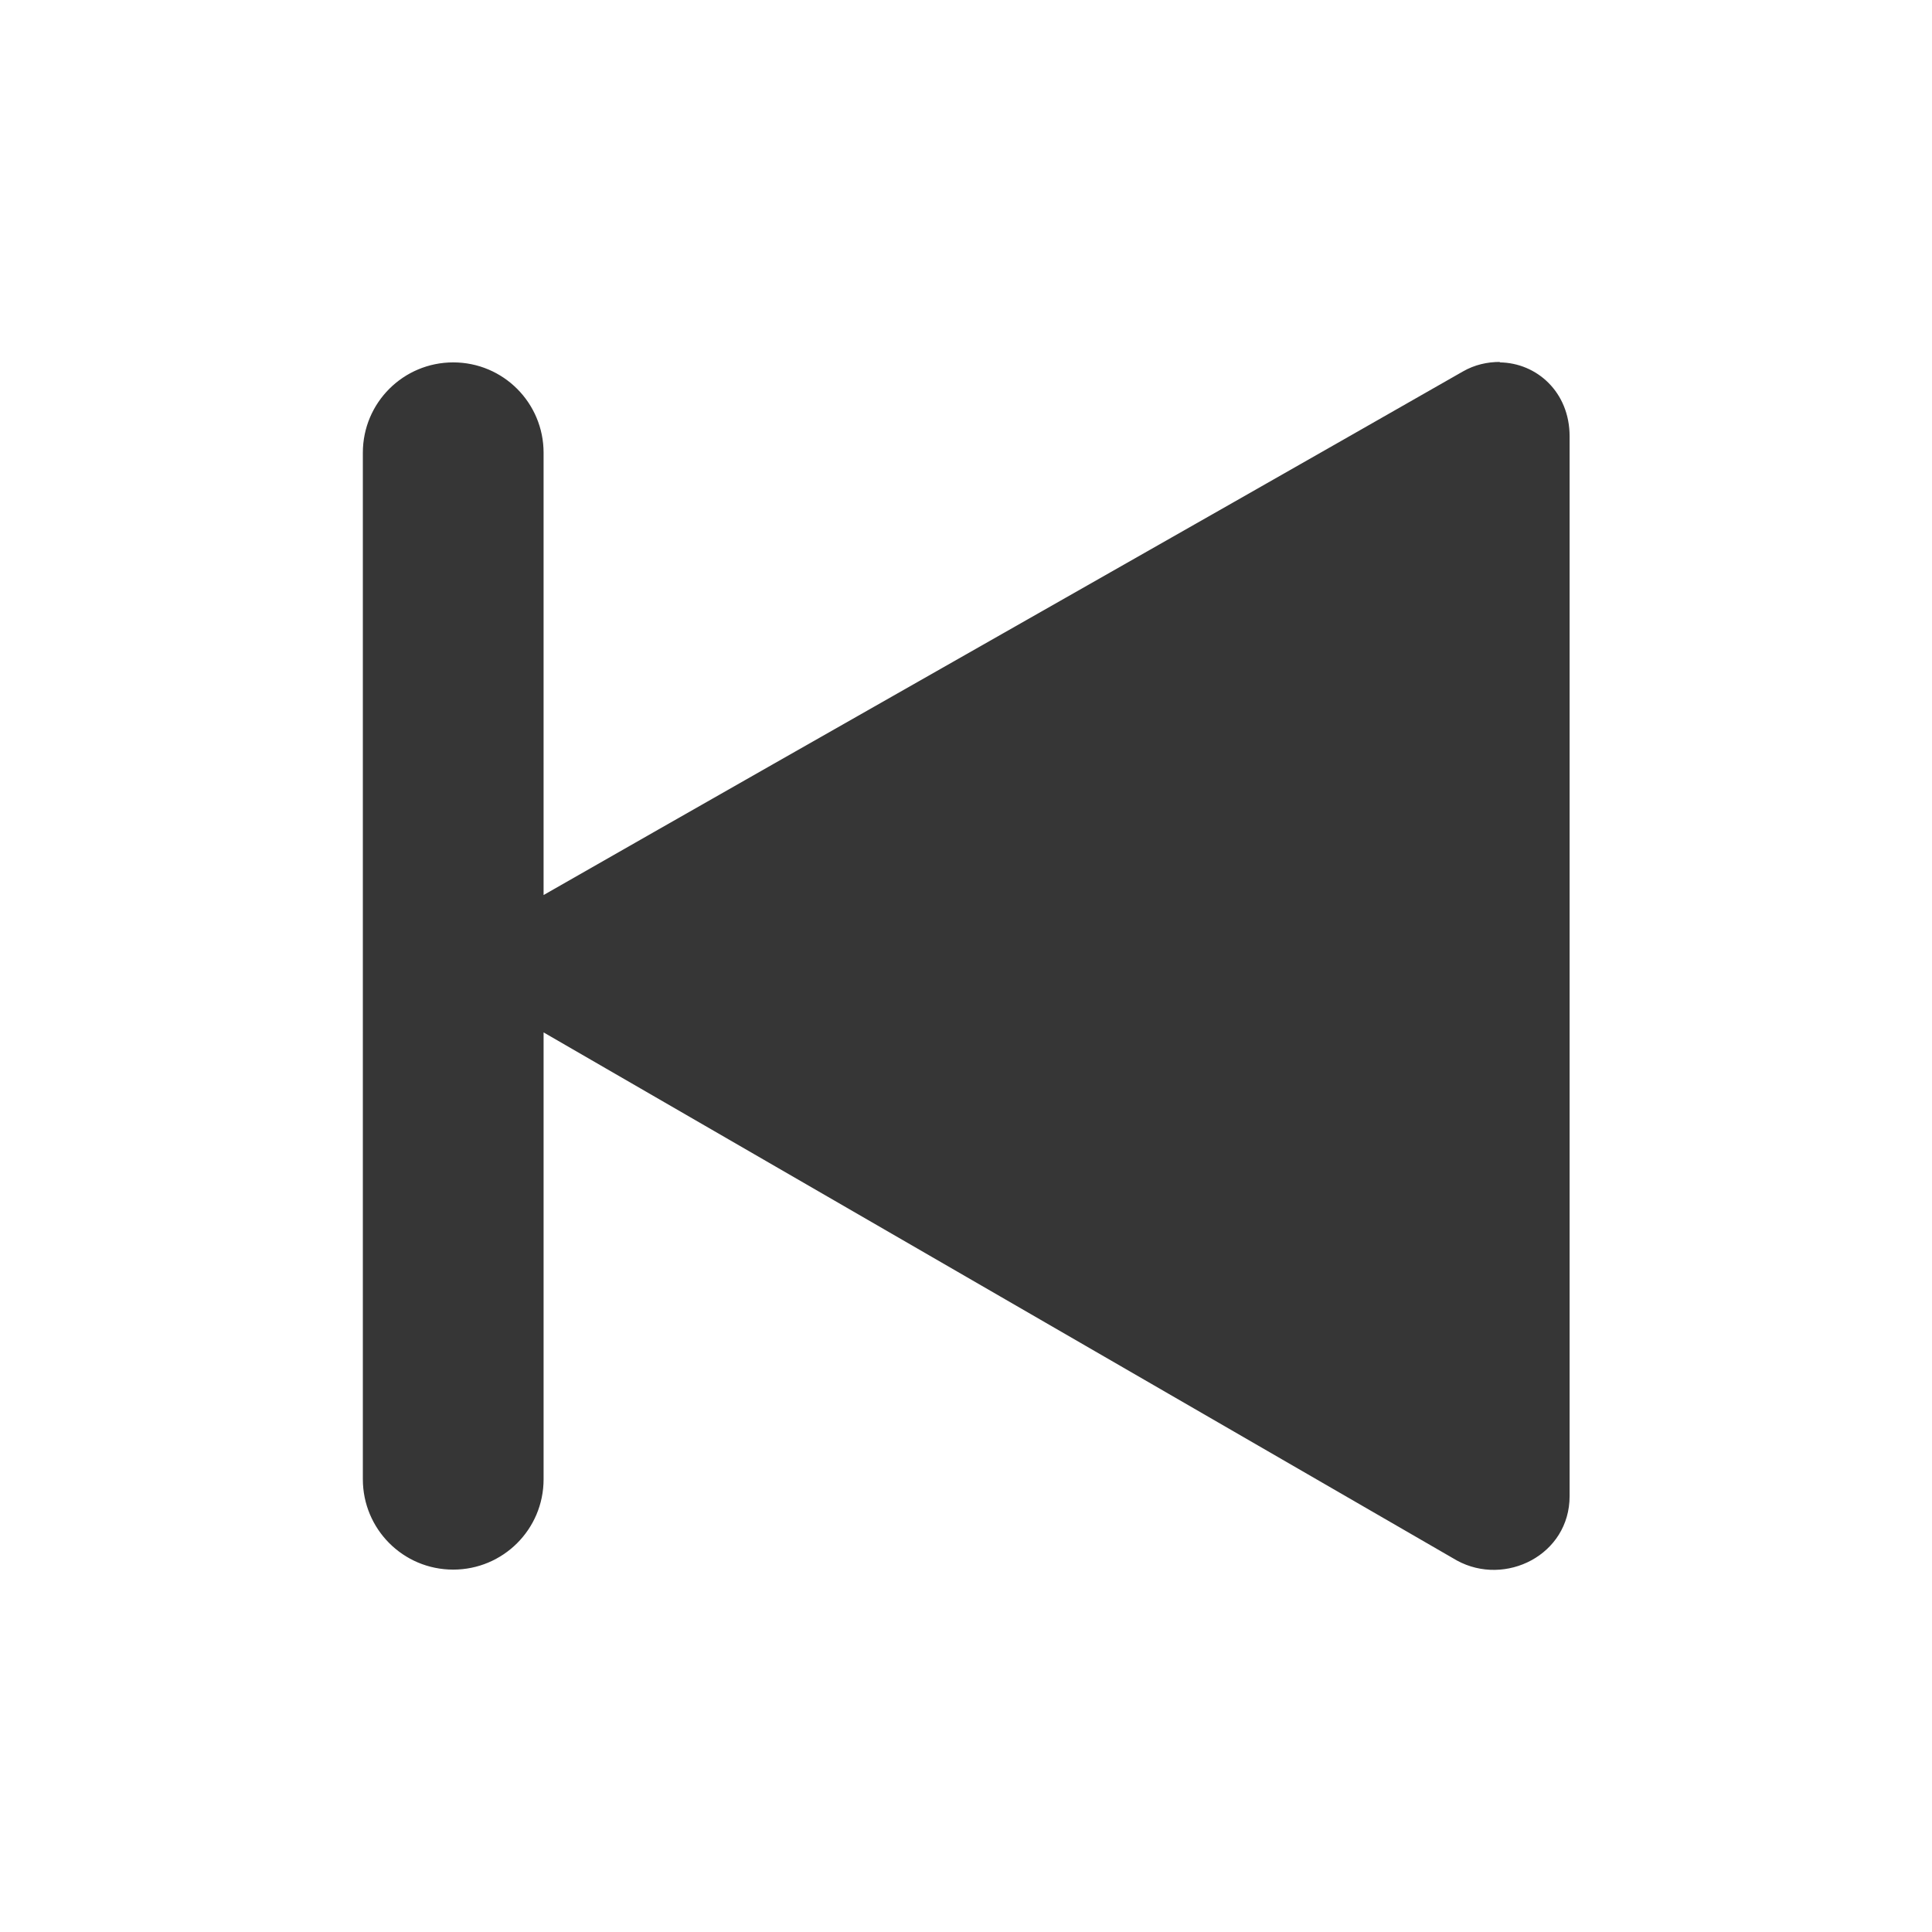 <?xml version="1.0" encoding="UTF-8" standalone="no"?>
<!-- Created with Inkscape (http://www.inkscape.org/) -->

<svg
   width="16"
   height="16"
   viewBox="0 0 4.233 4.233"
   version="1.1"
   id="svg5"
   inkscape:version="1.1 (c4e8f9ed74, 2021-05-24)"
   sodipodi:docname="media-skip-backward.svg"
   xmlns:inkscape="http://www.inkscape.org/namespaces/inkscape"
   xmlns:sodipodi="http://sodipodi.sourceforge.net/DTD/sodipodi-0.dtd"
   xmlns="http://www.w3.org/2000/svg"
   xmlns:svg="http://www.w3.org/2000/svg">
  <sodipodi:namedview
     id="namedview7"
     pagecolor="#ffffff"
     bordercolor="#666666"
     borderopacity="1.0"
     inkscape:pageshadow="2"
     inkscape:pageopacity="0.0"
     inkscape:pagecheckerboard="0"
     inkscape:document-units="px"
     showgrid="false"
     units="px"
     height="22px"
     inkscape:zoom="26.272727"
     inkscape:cx="3.5017301"
     inkscape:cy="14.083045"
     inkscape:window-width="1920"
     inkscape:window-height="1009"
     inkscape:window-x="0"
     inkscape:window-y="0"
     inkscape:window-maximized="1"
     inkscape:current-layer="svg5"
     inkscape:lockguides="true"
     showguides="true" />
  <defs
     id="defs2">
    <style
       id="current-color-scheme"
       type="text/css">
        .ColorScheme-Text { color:#363636; }
    </style>
  </defs>
  <path
     id="path984"
     style="fill:currentColor;stroke-width:0.552"
     class="ColorScheme-Text"
     d="m 3.286,0.794 c 0.081,0.001 0.153,0.065 0.153,0.162 V 3.278 c 0,0.129 -0.141,0.199 -0.247,0.141 C 2.525,3.033 1.858,2.648 1.191,2.262 v 0.979 c 0,0.11 -0.089,0.198 -0.198,0.198 -0.11,0 -0.198,-0.089 -0.198,-0.198 V 0.992 c 0,-0.11 0.089,-0.198 0.198,-0.198 0.11,0 0.198,0.089 0.198,0.198 V 1.961 C 1.863,1.577 2.533,1.198 3.205,0.814 c 0.026,-0.015 0.054,-0.021 0.081,-0.021 z" />
</svg>
